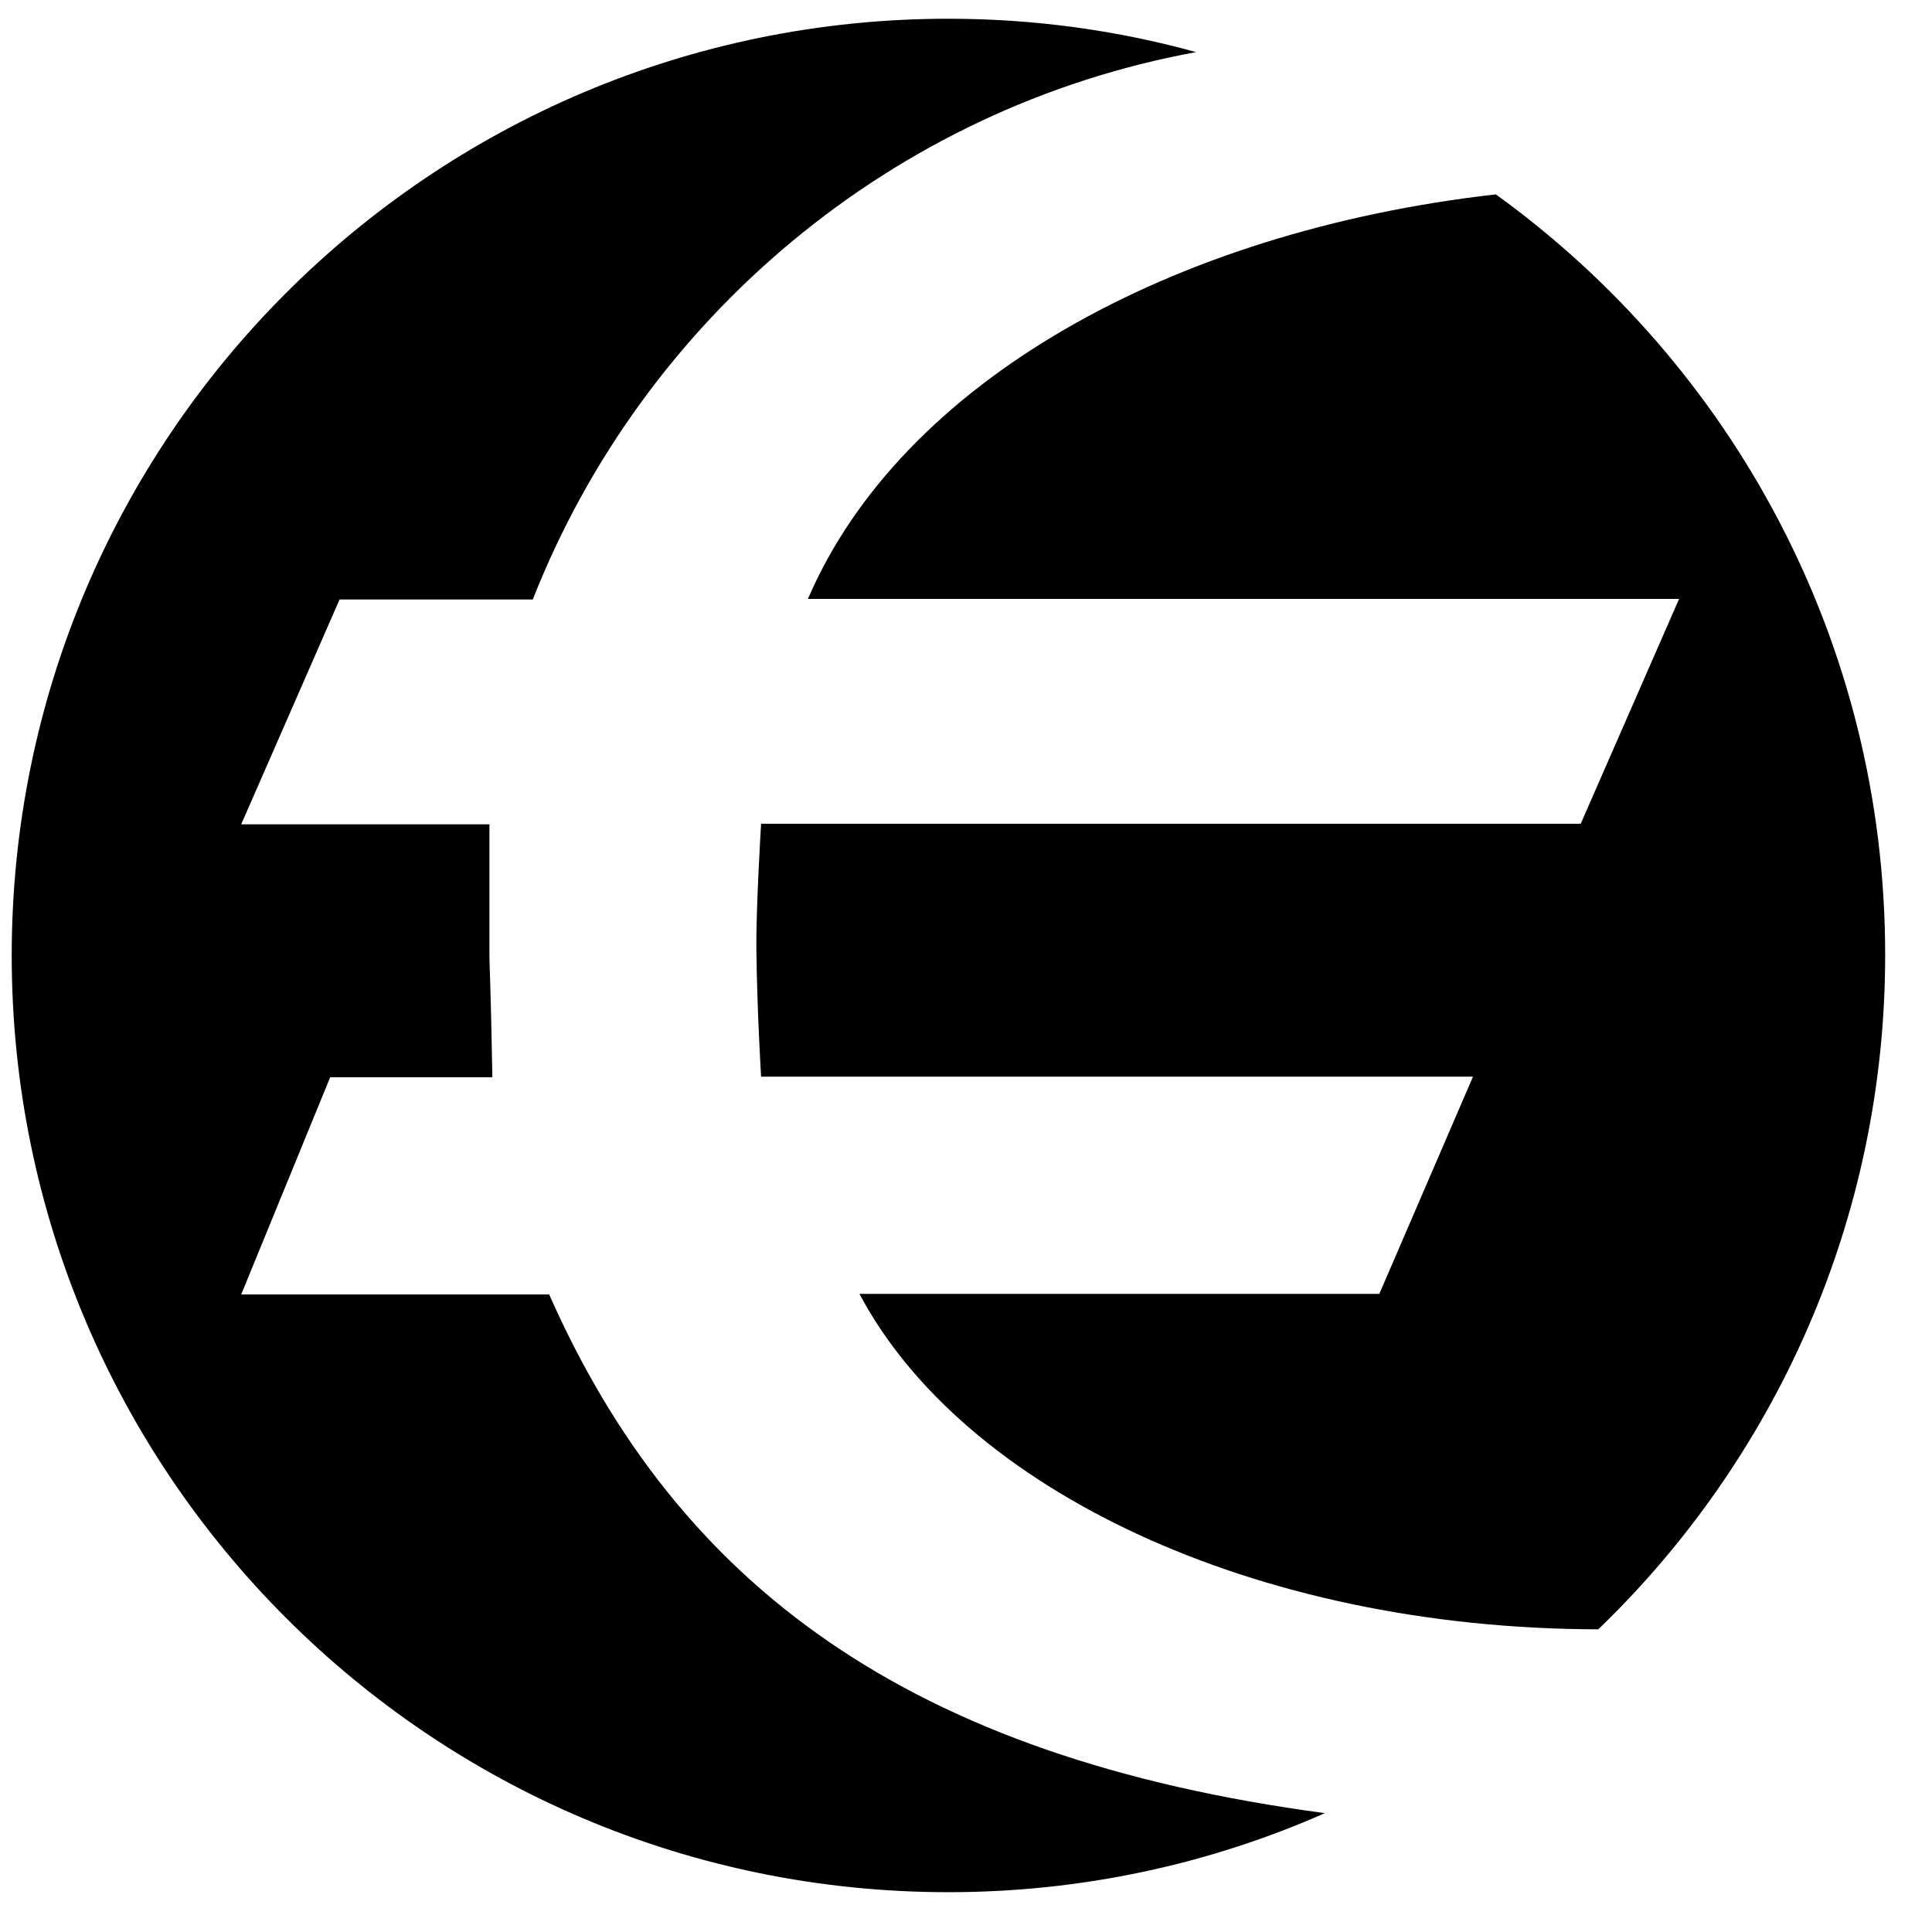 <svg xmlns="http://www.w3.org/2000/svg" width="33" height="33" fill="none"><path fill="currentColor" fill-rule="evenodd" d="M27.3 27.83c3.02-2.91 4.9-7 4.9-11.52 0-5.35-2.62-10.08-6.65-12.99-5.55.63-10.16 3.21-11.75 6.91h14.88L27 14.07H13s-.09 1.47-.08 2.16c.01 1 .08 2.16.08 2.16h12.16l-1.6 3.71h-8.88c1.76 3.32 6.71 5.72 12.62 5.73" clip-rule="evenodd"/><path fill="currentColor" fill-rule="evenodd" d="M22.63 30.97c-1.97.87-4.15 1.35-6.43 1.35-8.84 0-16-7.16-16-16s7.16-16 16-16c1.47 0 2.89.2 4.23.57-5.18.95-9.44 4.55-11.33 9.35H5.8l-1.68 3.84h4.24v2.25c0 .19.02.38.05 2.07H5.64l-1.52 3.71h5.26c2.2 4.97 6.14 7.91 13.25 8.86" clip-rule="evenodd"/></svg>